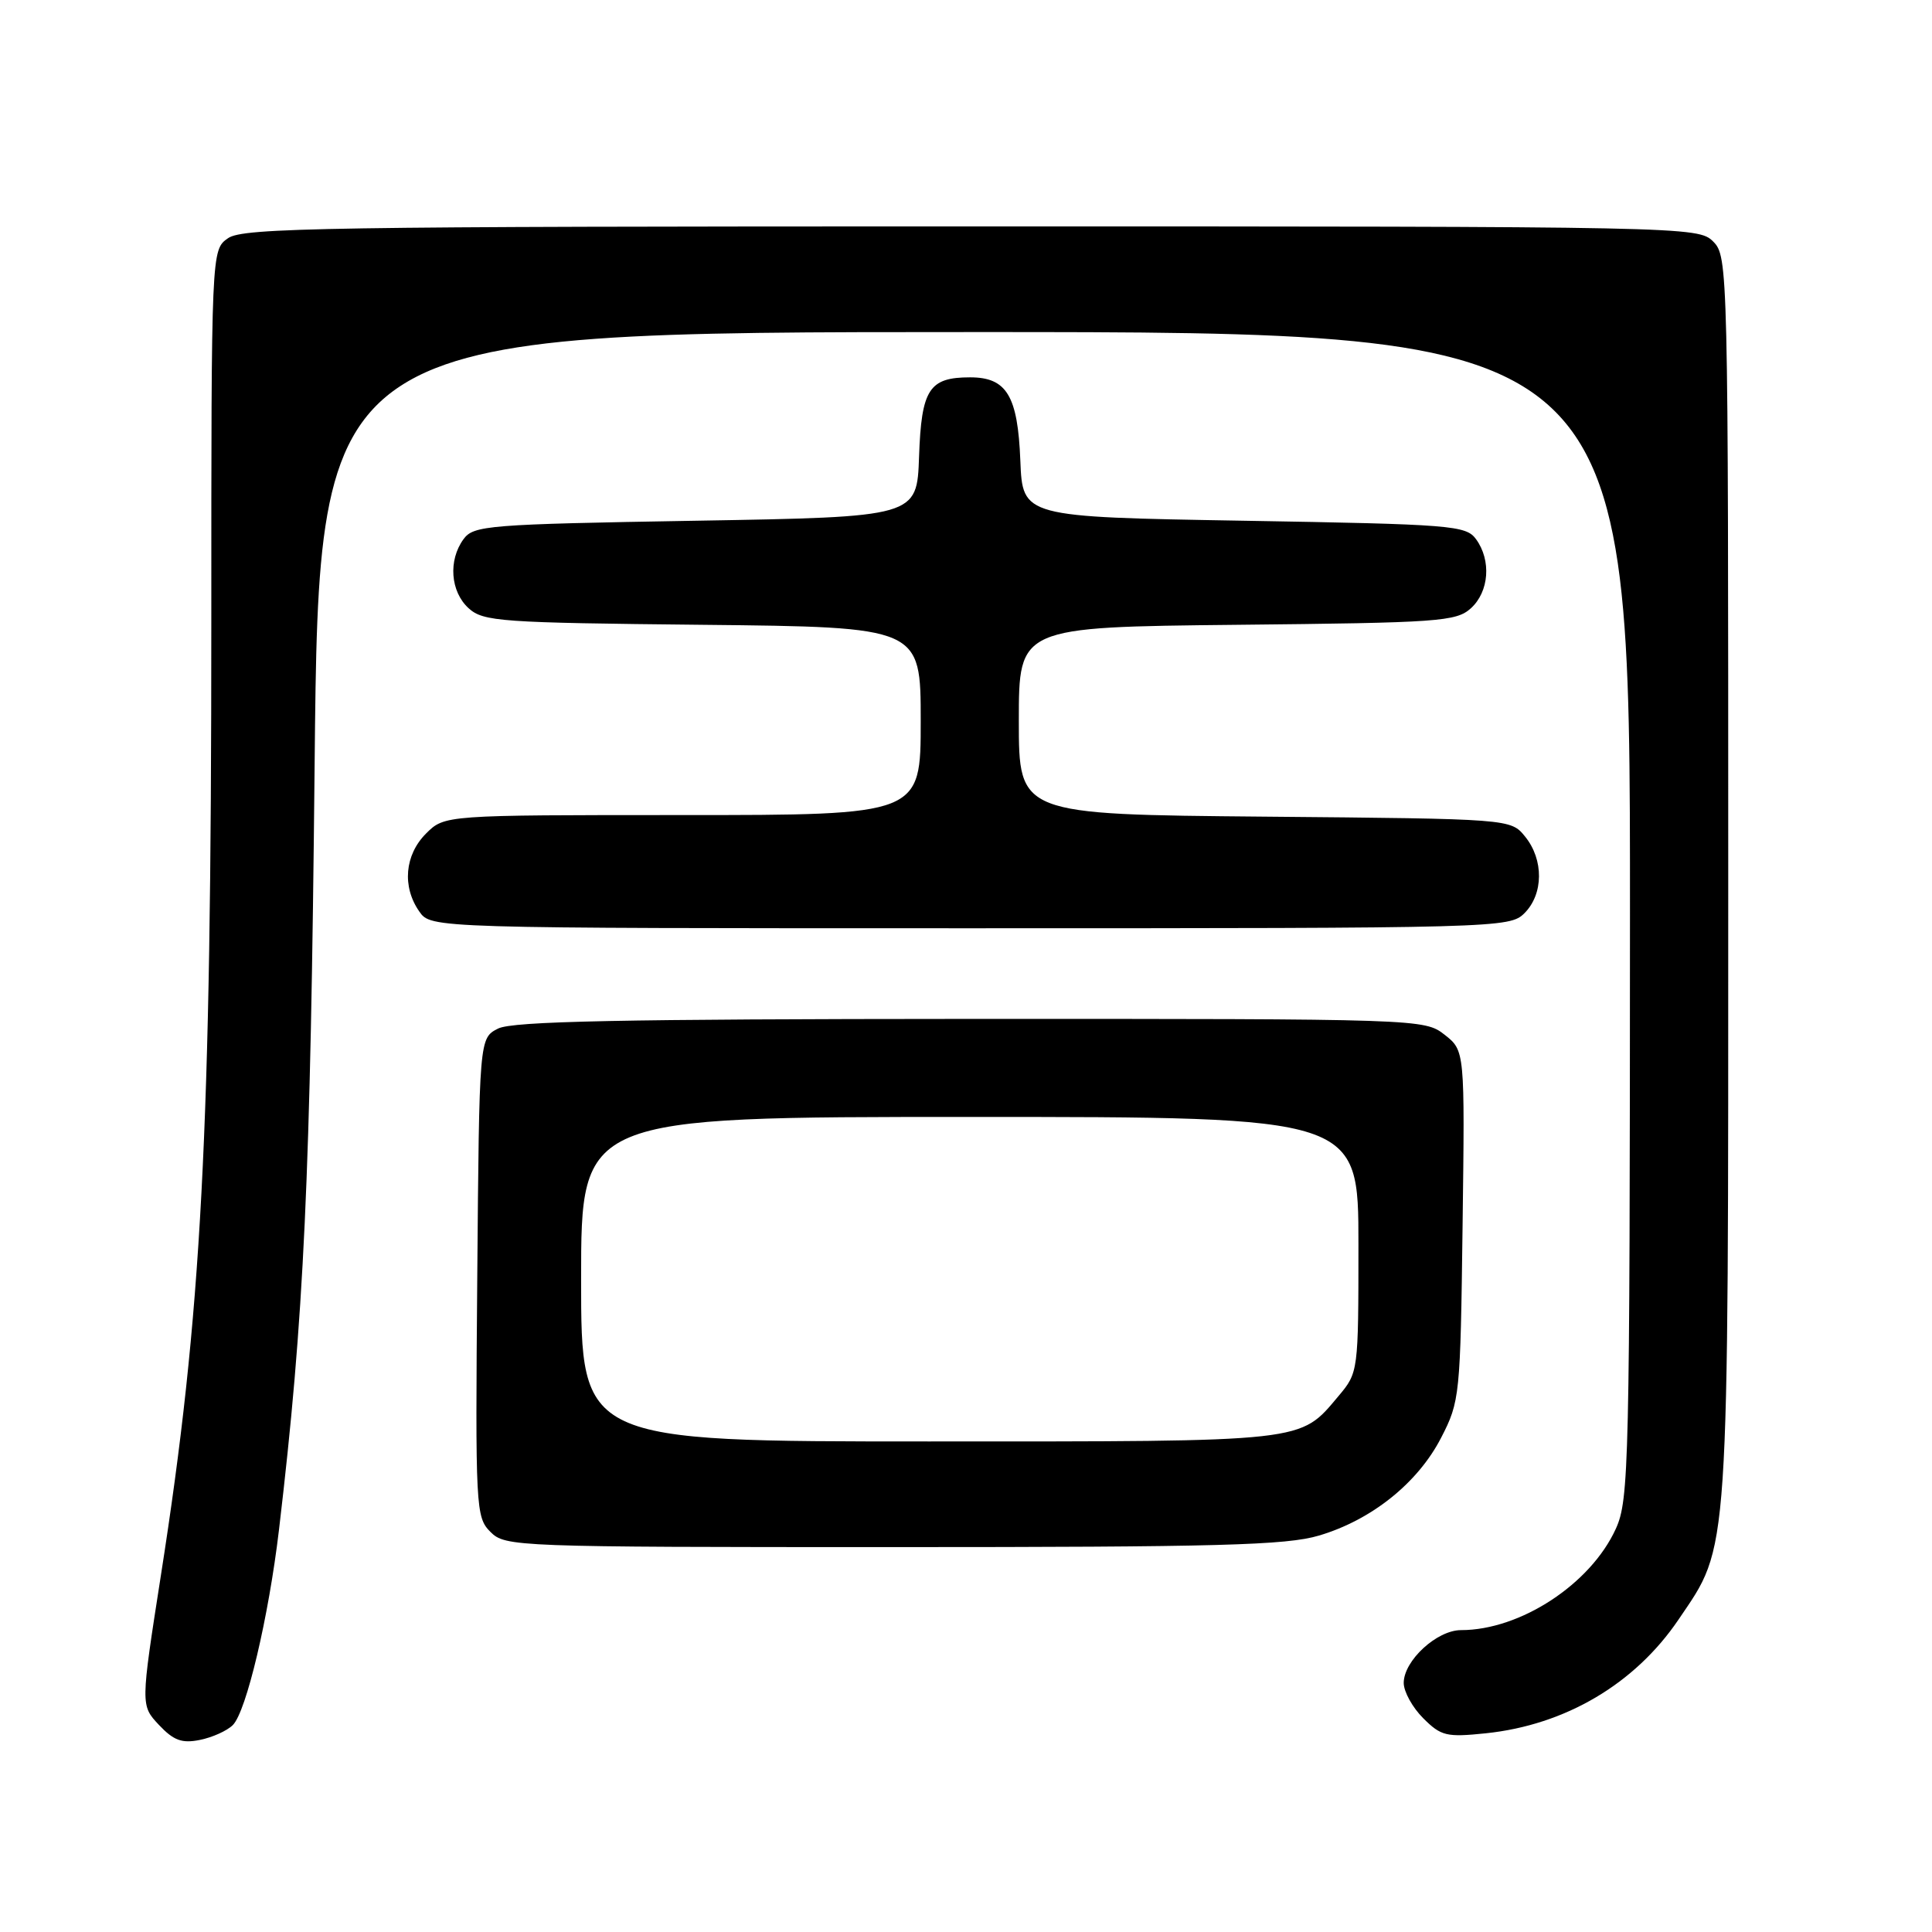 <?xml version="1.0" encoding="UTF-8" standalone="no"?>
<!DOCTYPE svg PUBLIC "-//W3C//DTD SVG 1.1//EN" "http://www.w3.org/Graphics/SVG/1.1/DTD/svg11.dtd" >
<svg xmlns="http://www.w3.org/2000/svg" xmlns:xlink="http://www.w3.org/1999/xlink" version="1.1" viewBox="0 0 256 256">
 <g >
 <path fill="currentColor"
d=" M 30.85 228.58 C 32.64 226.79 35.60 214.28 36.97 202.68 C 40.30 174.51 41.15 156.28 41.69 101.25 C 42.26 44.00 42.26 44.00 129.13 44.00 C 216.00 44.00 216.00 44.00 215.98 121.25 C 215.96 194.13 215.85 198.73 214.11 202.56 C 210.78 209.89 201.46 216.00 193.59 216.00 C 190.39 216.00 186.00 220.05 186.00 223.00 C 186.00 224.15 187.16 226.26 188.59 227.68 C 190.95 230.04 191.67 230.21 196.88 229.67 C 207.43 228.57 216.65 223.12 222.42 214.59 C 229.20 204.57 229.00 207.60 229.00 116.32 C 229.00 35.33 228.97 33.97 227.00 32.00 C 225.03 30.03 223.67 30.00 128.72 30.00 C 43.20 30.00 32.20 30.17 30.22 31.56 C 28.00 33.11 28.00 33.11 28.00 82.41 C 28.00 150.22 26.74 174.13 21.32 208.74 C 18.63 225.97 18.63 225.97 21.06 228.56 C 23.00 230.62 24.10 231.03 26.48 230.55 C 28.13 230.22 30.09 229.34 30.85 228.58 Z  M 174.77 203.47 C 181.74 201.41 187.87 196.50 190.95 190.52 C 193.44 185.69 193.51 184.99 193.80 162.39 C 194.10 139.22 194.10 139.22 191.42 137.11 C 188.75 135.02 188.29 135.00 128.62 135.01 C 82.17 135.03 67.93 135.32 66.00 136.29 C 63.50 137.56 63.50 137.56 63.24 169.27 C 62.98 199.90 63.04 201.04 64.99 202.99 C 66.95 204.95 68.21 205.00 118.32 205.00 C 161.41 205.00 170.46 204.76 174.77 203.47 Z  M 202.00 121.00 C 204.53 118.47 204.57 113.92 202.09 110.86 C 200.18 108.50 200.18 108.50 167.59 108.21 C 135.00 107.92 135.00 107.92 135.00 95.50 C 135.00 83.09 135.00 83.09 163.90 82.79 C 190.68 82.52 192.95 82.36 194.90 80.60 C 197.32 78.40 197.63 74.25 195.58 71.44 C 194.25 69.62 192.40 69.47 164.83 69.00 C 135.50 68.50 135.50 68.50 135.20 61.03 C 134.86 52.43 133.39 50.00 128.54 50.00 C 123.11 50.00 122.09 51.57 121.78 60.50 C 121.50 68.50 121.50 68.50 92.17 69.00 C 64.60 69.47 62.75 69.62 61.42 71.44 C 59.37 74.25 59.68 78.40 62.10 80.60 C 64.05 82.36 66.32 82.52 93.10 82.79 C 122.00 83.09 122.00 83.09 122.00 95.54 C 122.00 108.00 122.00 108.00 90.45 108.00 C 58.91 108.00 58.91 108.00 56.45 110.45 C 53.62 113.29 53.26 117.49 55.56 120.78 C 57.11 123.00 57.11 123.00 128.56 123.00 C 198.67 123.00 200.04 122.96 202.00 121.00 Z  M 77.00 169.50 C 77.00 148.00 77.00 148.00 128.50 148.00 C 180.00 148.00 180.00 148.00 180.00 164.92 C 180.00 181.72 179.98 181.87 177.38 184.96 C 172.17 191.15 173.50 191.00 123.05 191.00 C 77.00 191.00 77.00 191.00 77.00 169.50 Z "/>
</g>
</svg>